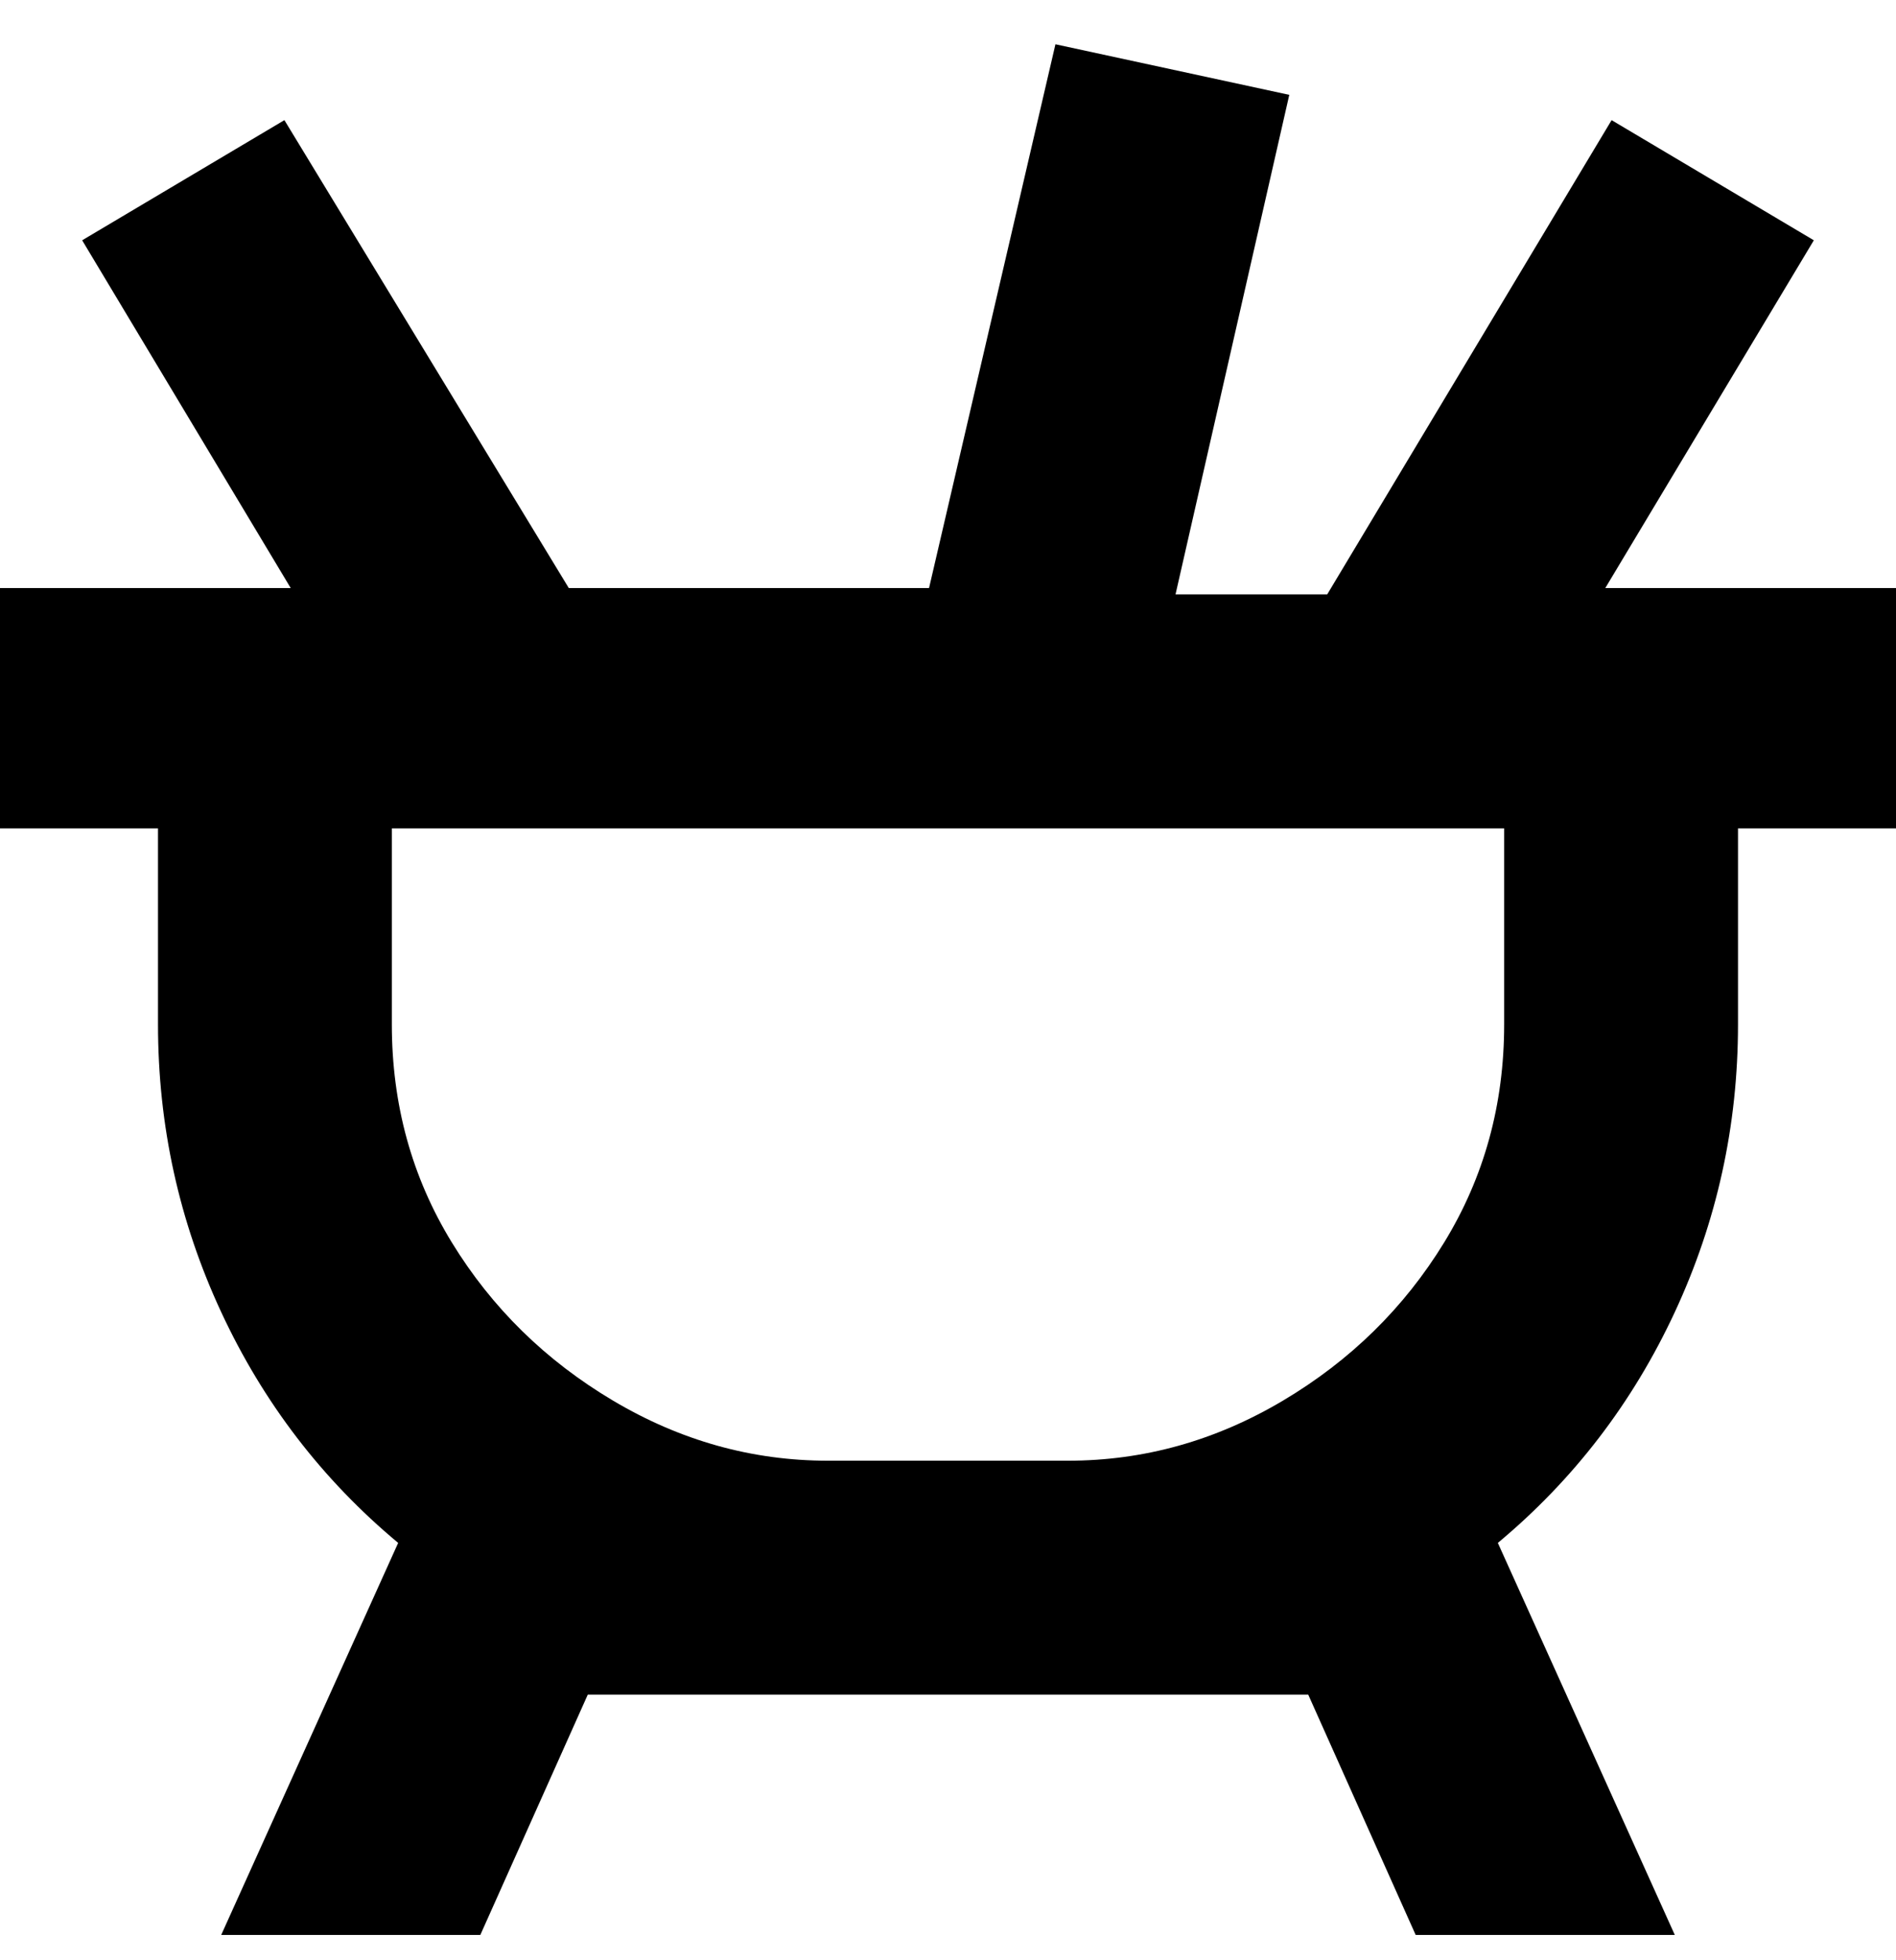 <svg viewBox="0 0 300 310" xmlns="http://www.w3.org/2000/svg"><path d="M300 93h-46l33-55-32-19-45 75h-24l18-79-37-8-20 86H90L45 19 13 38l33 55H0v38h25v31q0 24 10 45.5T63 244l-28 62h41l17-38h114l17 38h41l-28-62q18-15 28-36.5t10-45.5v-31h25V93zm-62 69q0 19-9.5 34.5t-25.5 25q-16 9.5-34 9.5h-38q-18 0-34-9.5t-25.5-25Q62 181 62 162v-31h176v31z"/></svg>
